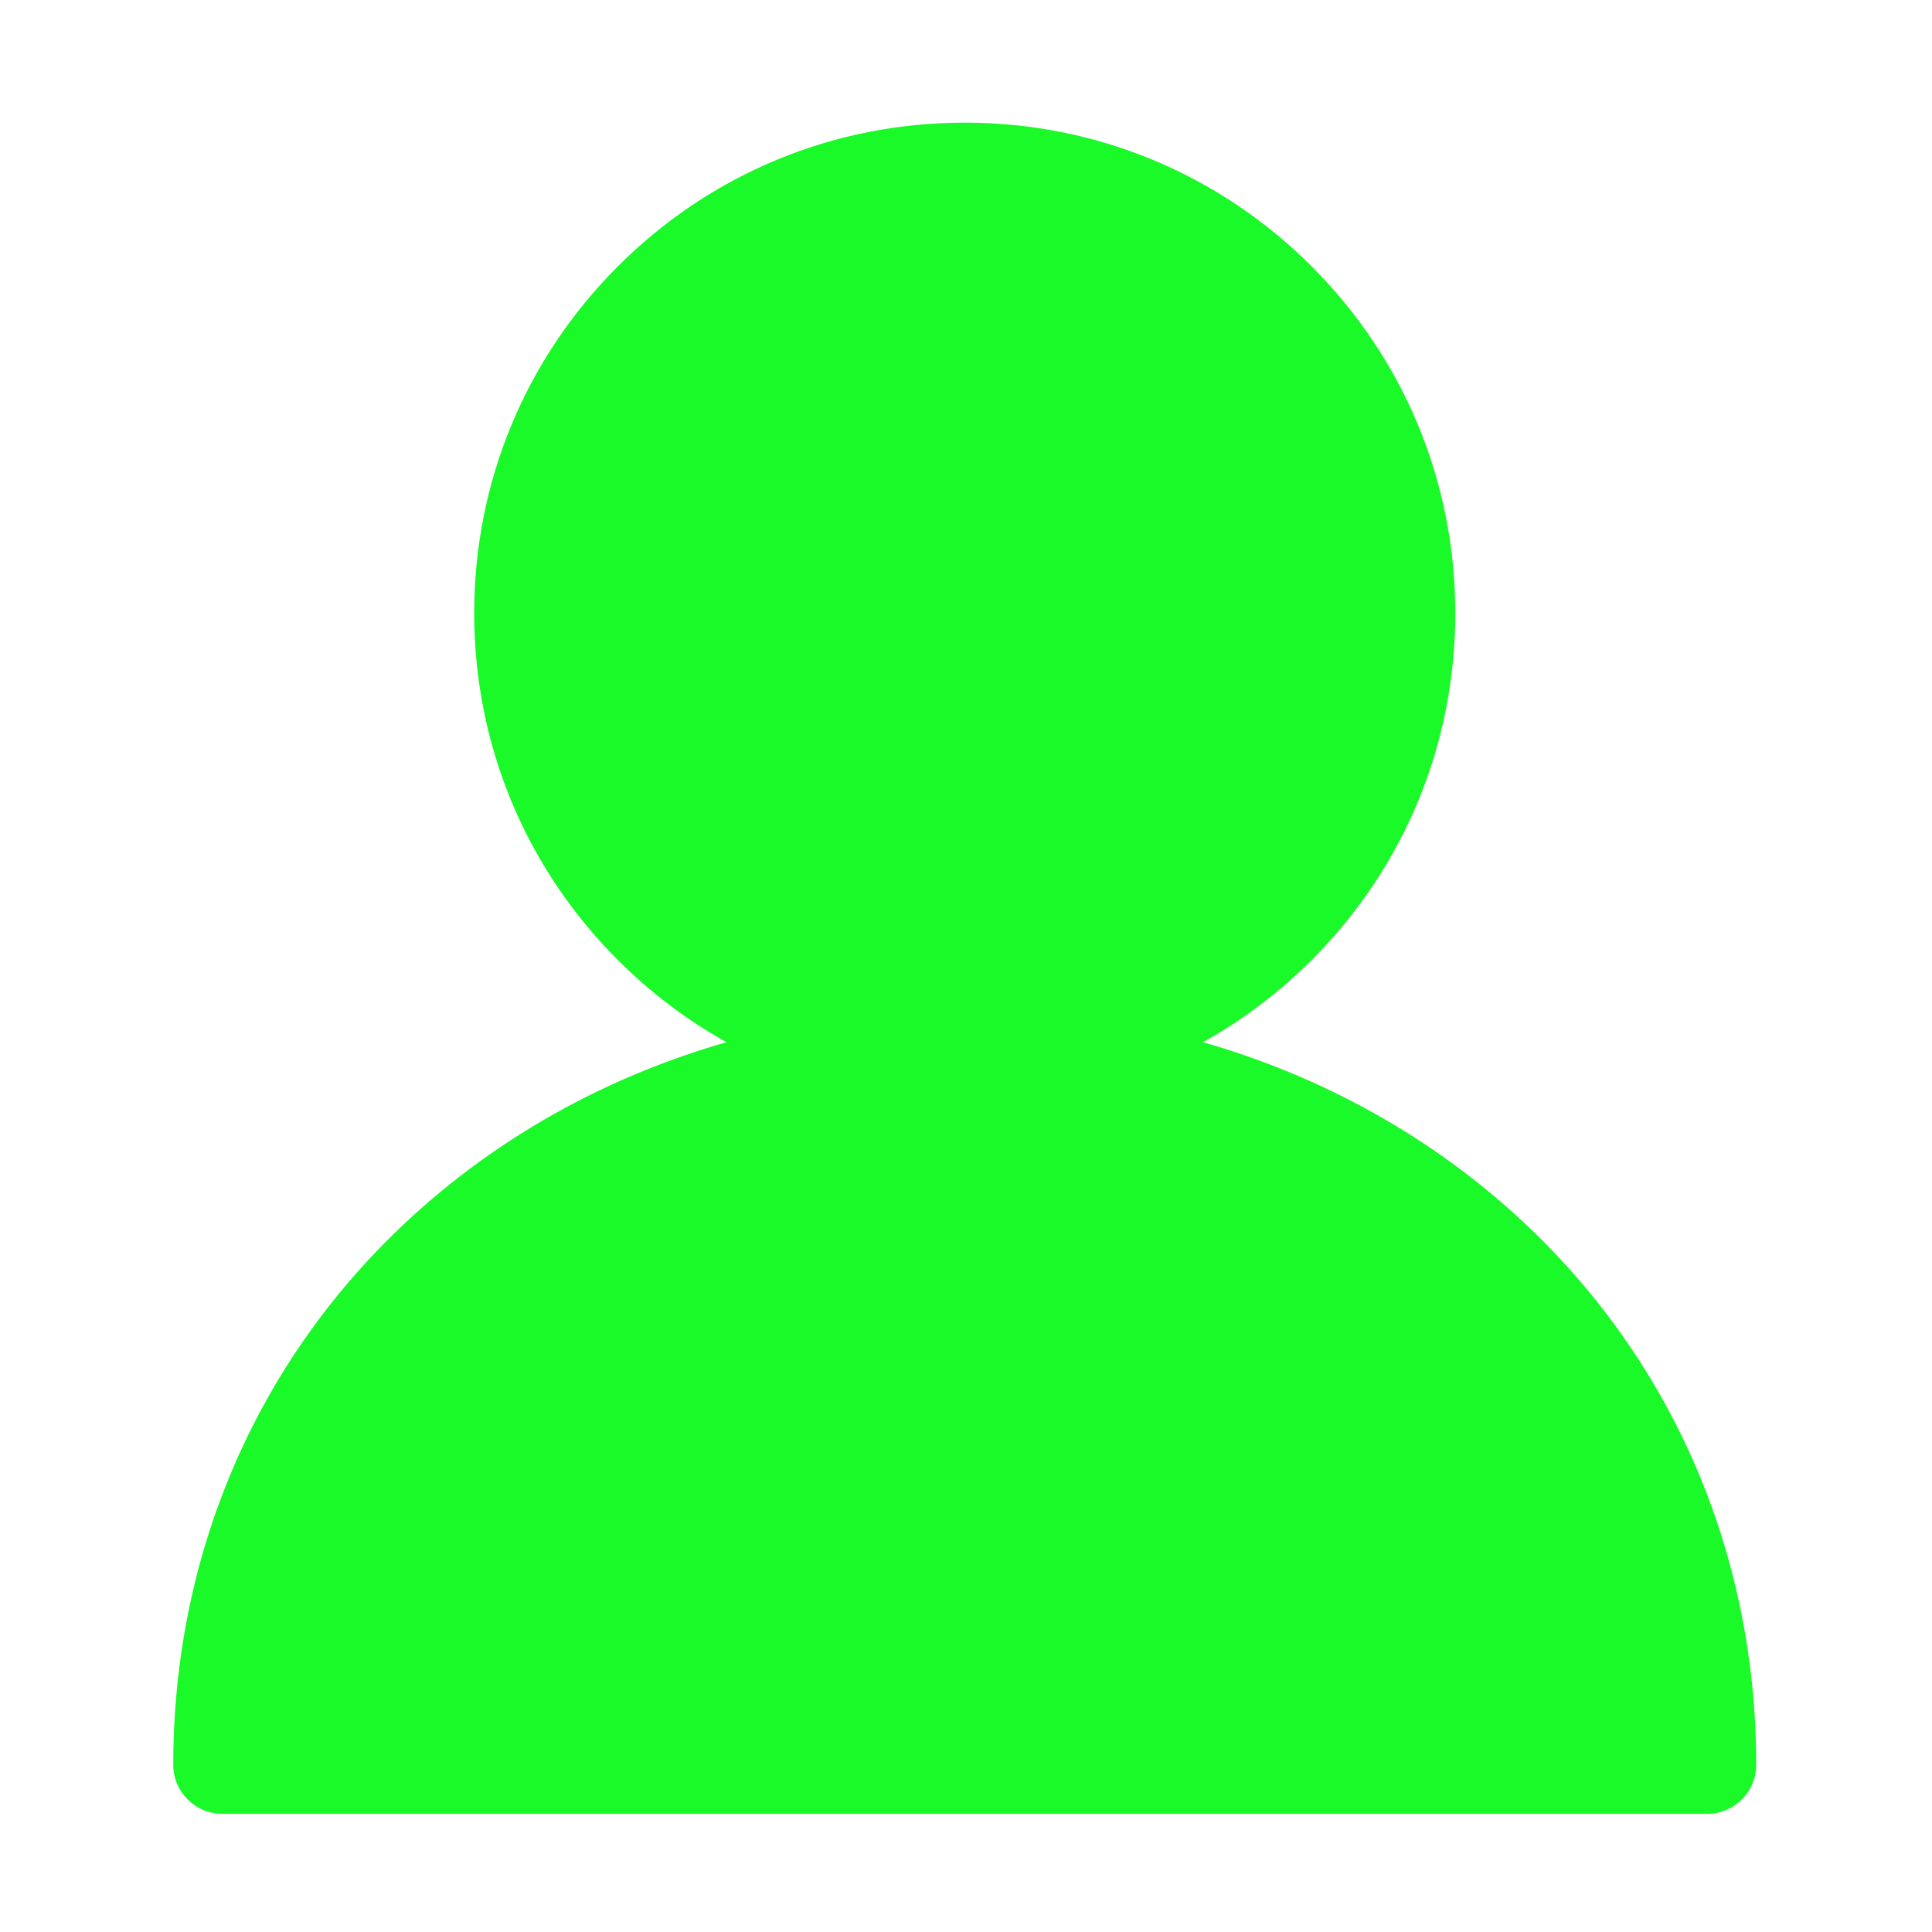 <?xml version="1.0" standalone="no"?><!DOCTYPE svg PUBLIC "-//W3C//DTD SVG 1.1//EN" "http://www.w3.org/Graphics/SVG/1.1/DTD/svg11.dtd"><svg t="1505872202237" class="icon" style="" viewBox="0 0 1024 1024" version="1.1" xmlns="http://www.w3.org/2000/svg" p-id="4113" xmlns:xlink="http://www.w3.org/1999/xlink" width="16" height="16"><defs><style type="text/css"></style></defs><path d="M807.318 647.618c-47.806-44.616-105.862-76.926-169.69-95.236 20.847-11.619 40.213-26.194 57.553-43.535C744.288 459.74 771.333 394.448 771.333 325s-27.045-134.74-76.152-183.848S580.782 65 511.333 65c-69.449 0-134.74 27.045-183.848 76.152S251.333 255.551 251.333 325s27.045 134.74 76.152 183.848c17.341 17.341 36.706 31.915 57.553 43.535-63.828 18.31-121.885 50.62-169.69 95.236C135.701 721.953 91.836 824.146 91.836 935.37c0 14.359 11.641 26 26 26H904.83c14.359 0 26-11.641 26-26 0-111.224-43.864-213.417-123.512-287.752z" p-id="4114" fill="#1afa29"></path></svg>